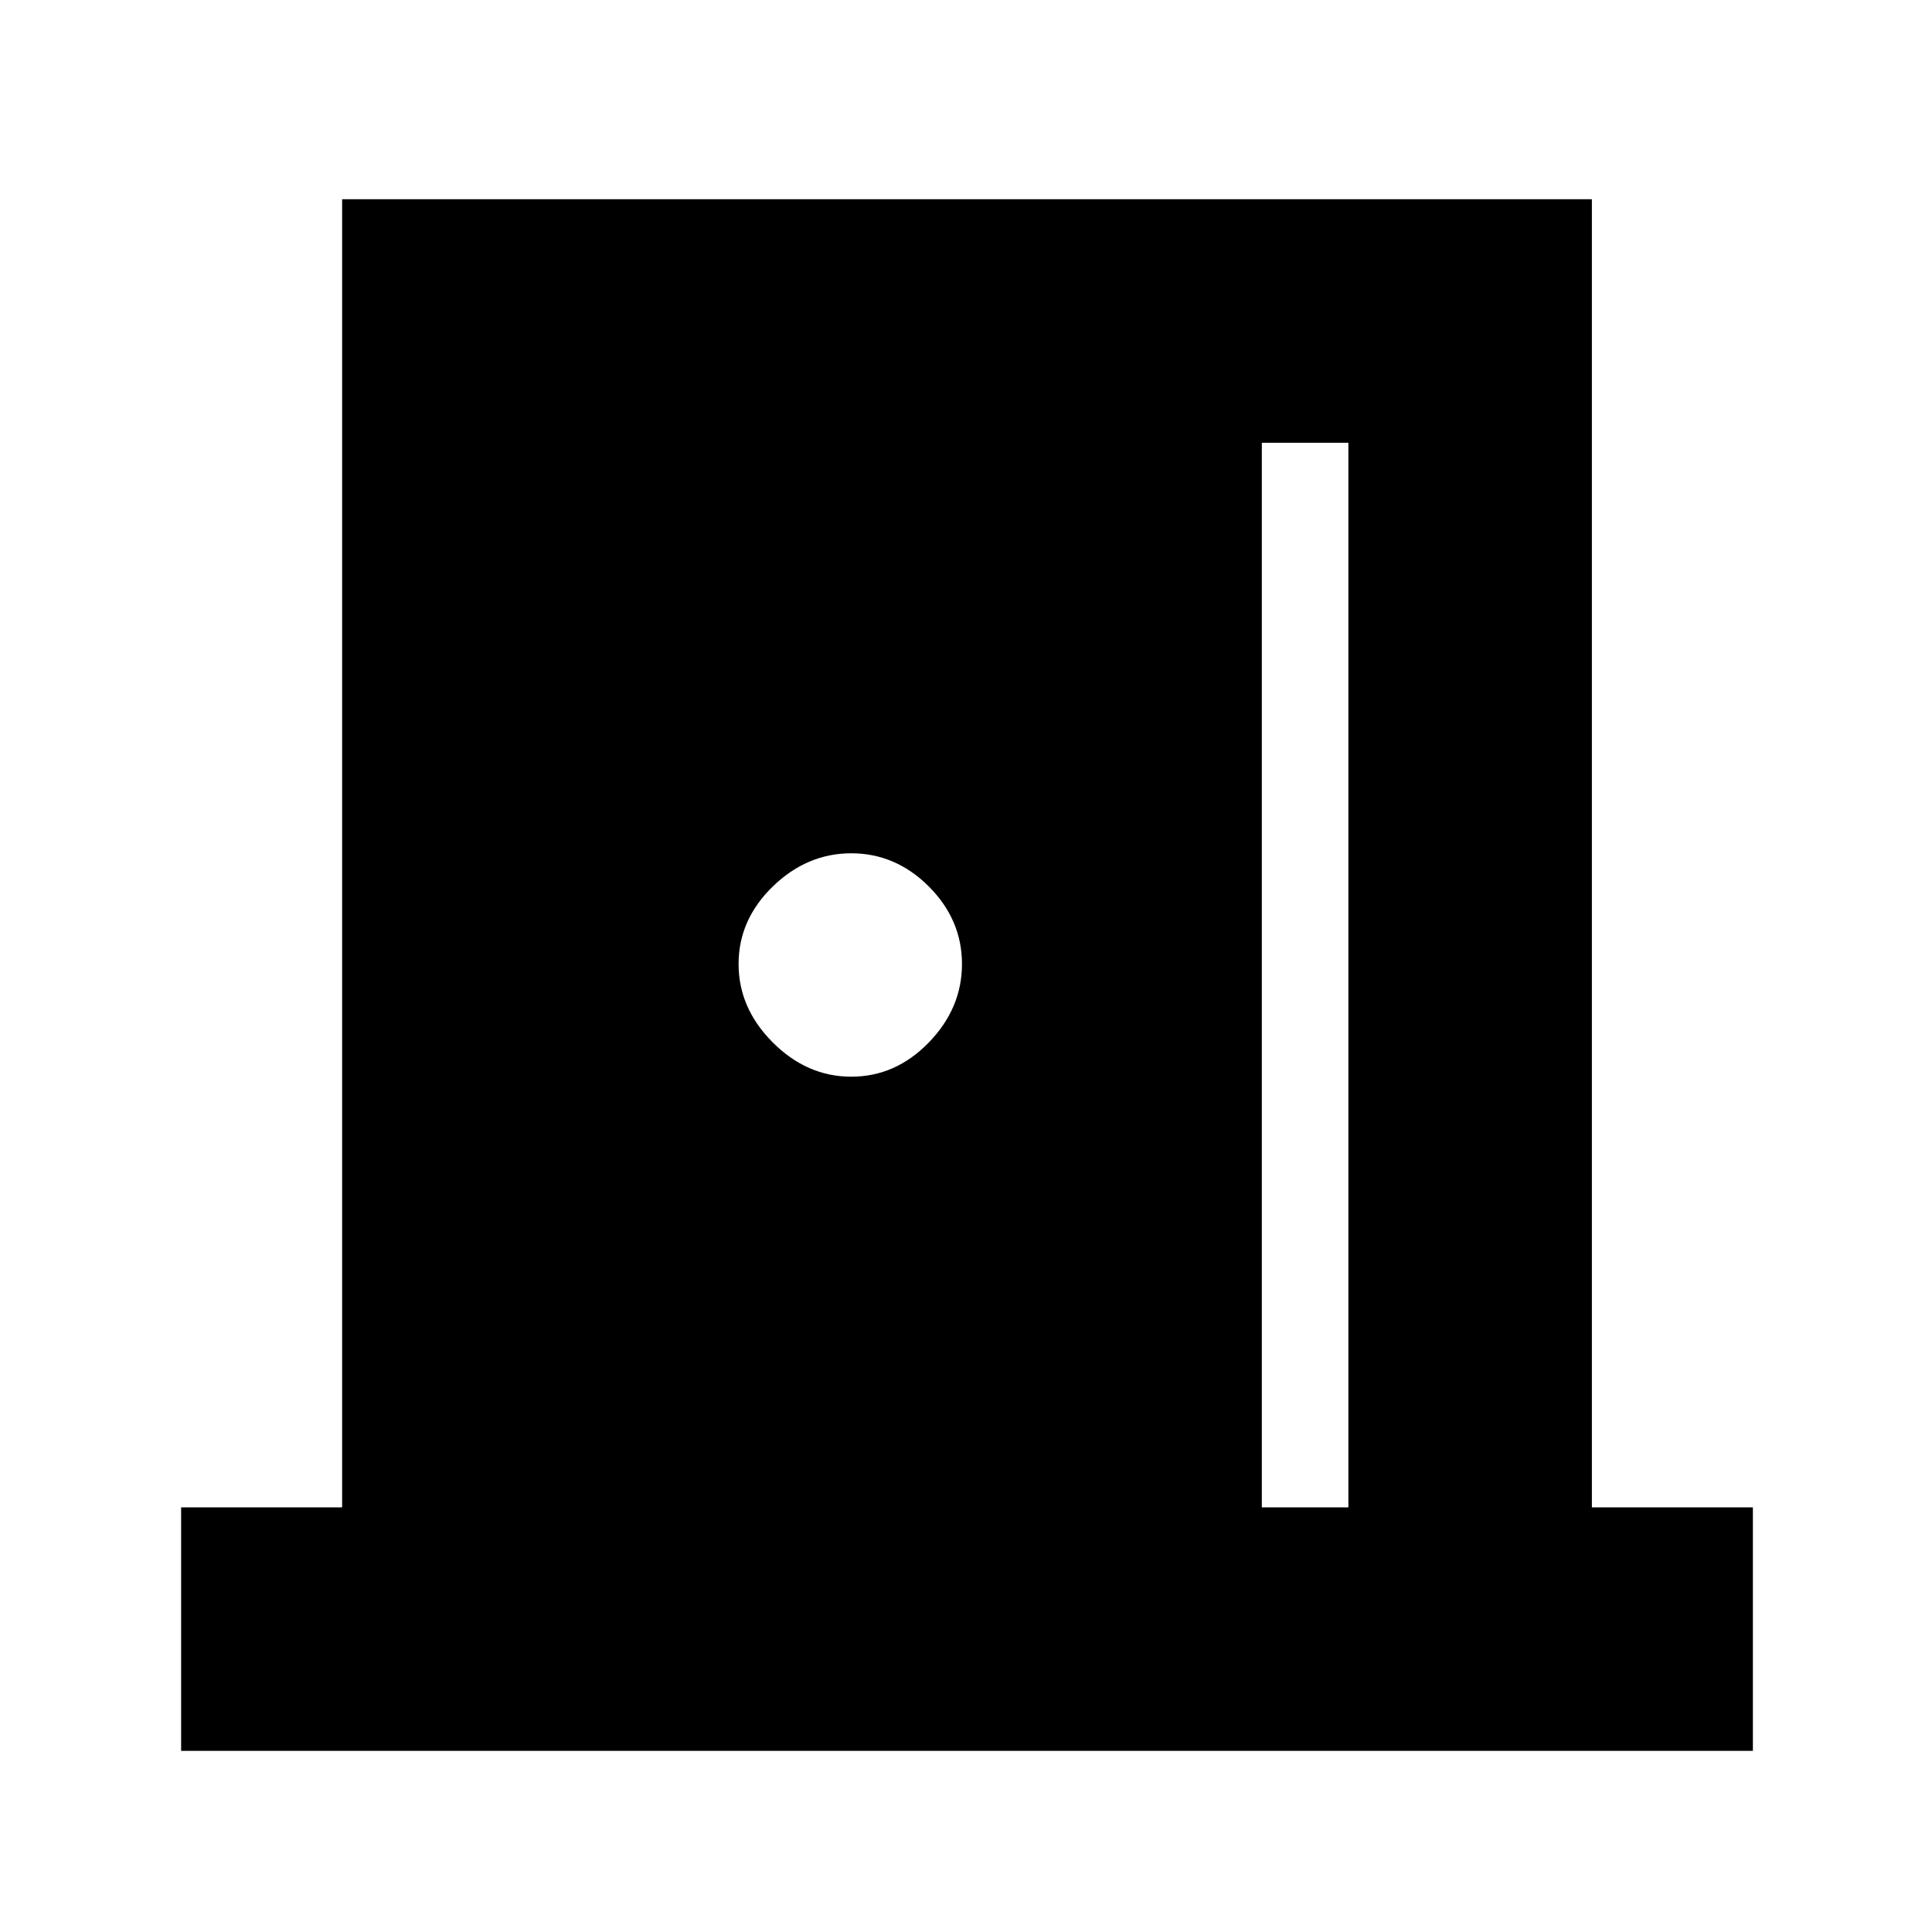 <svg xmlns="http://www.w3.org/2000/svg" height="24" width="24"><path d="M2.25 21.75v-3.025h2V2.475h15.525v16.25h2v3.025Zm13.425-3.025h1.075V5.5h-1.075Zm-5.1-5.35q.55 0 .963-.425.412-.425.412-.975t-.412-.963q-.413-.412-.963-.412t-.975.412q-.425.413-.425.963t.425.975q.425.425.975.425Z"/></svg>